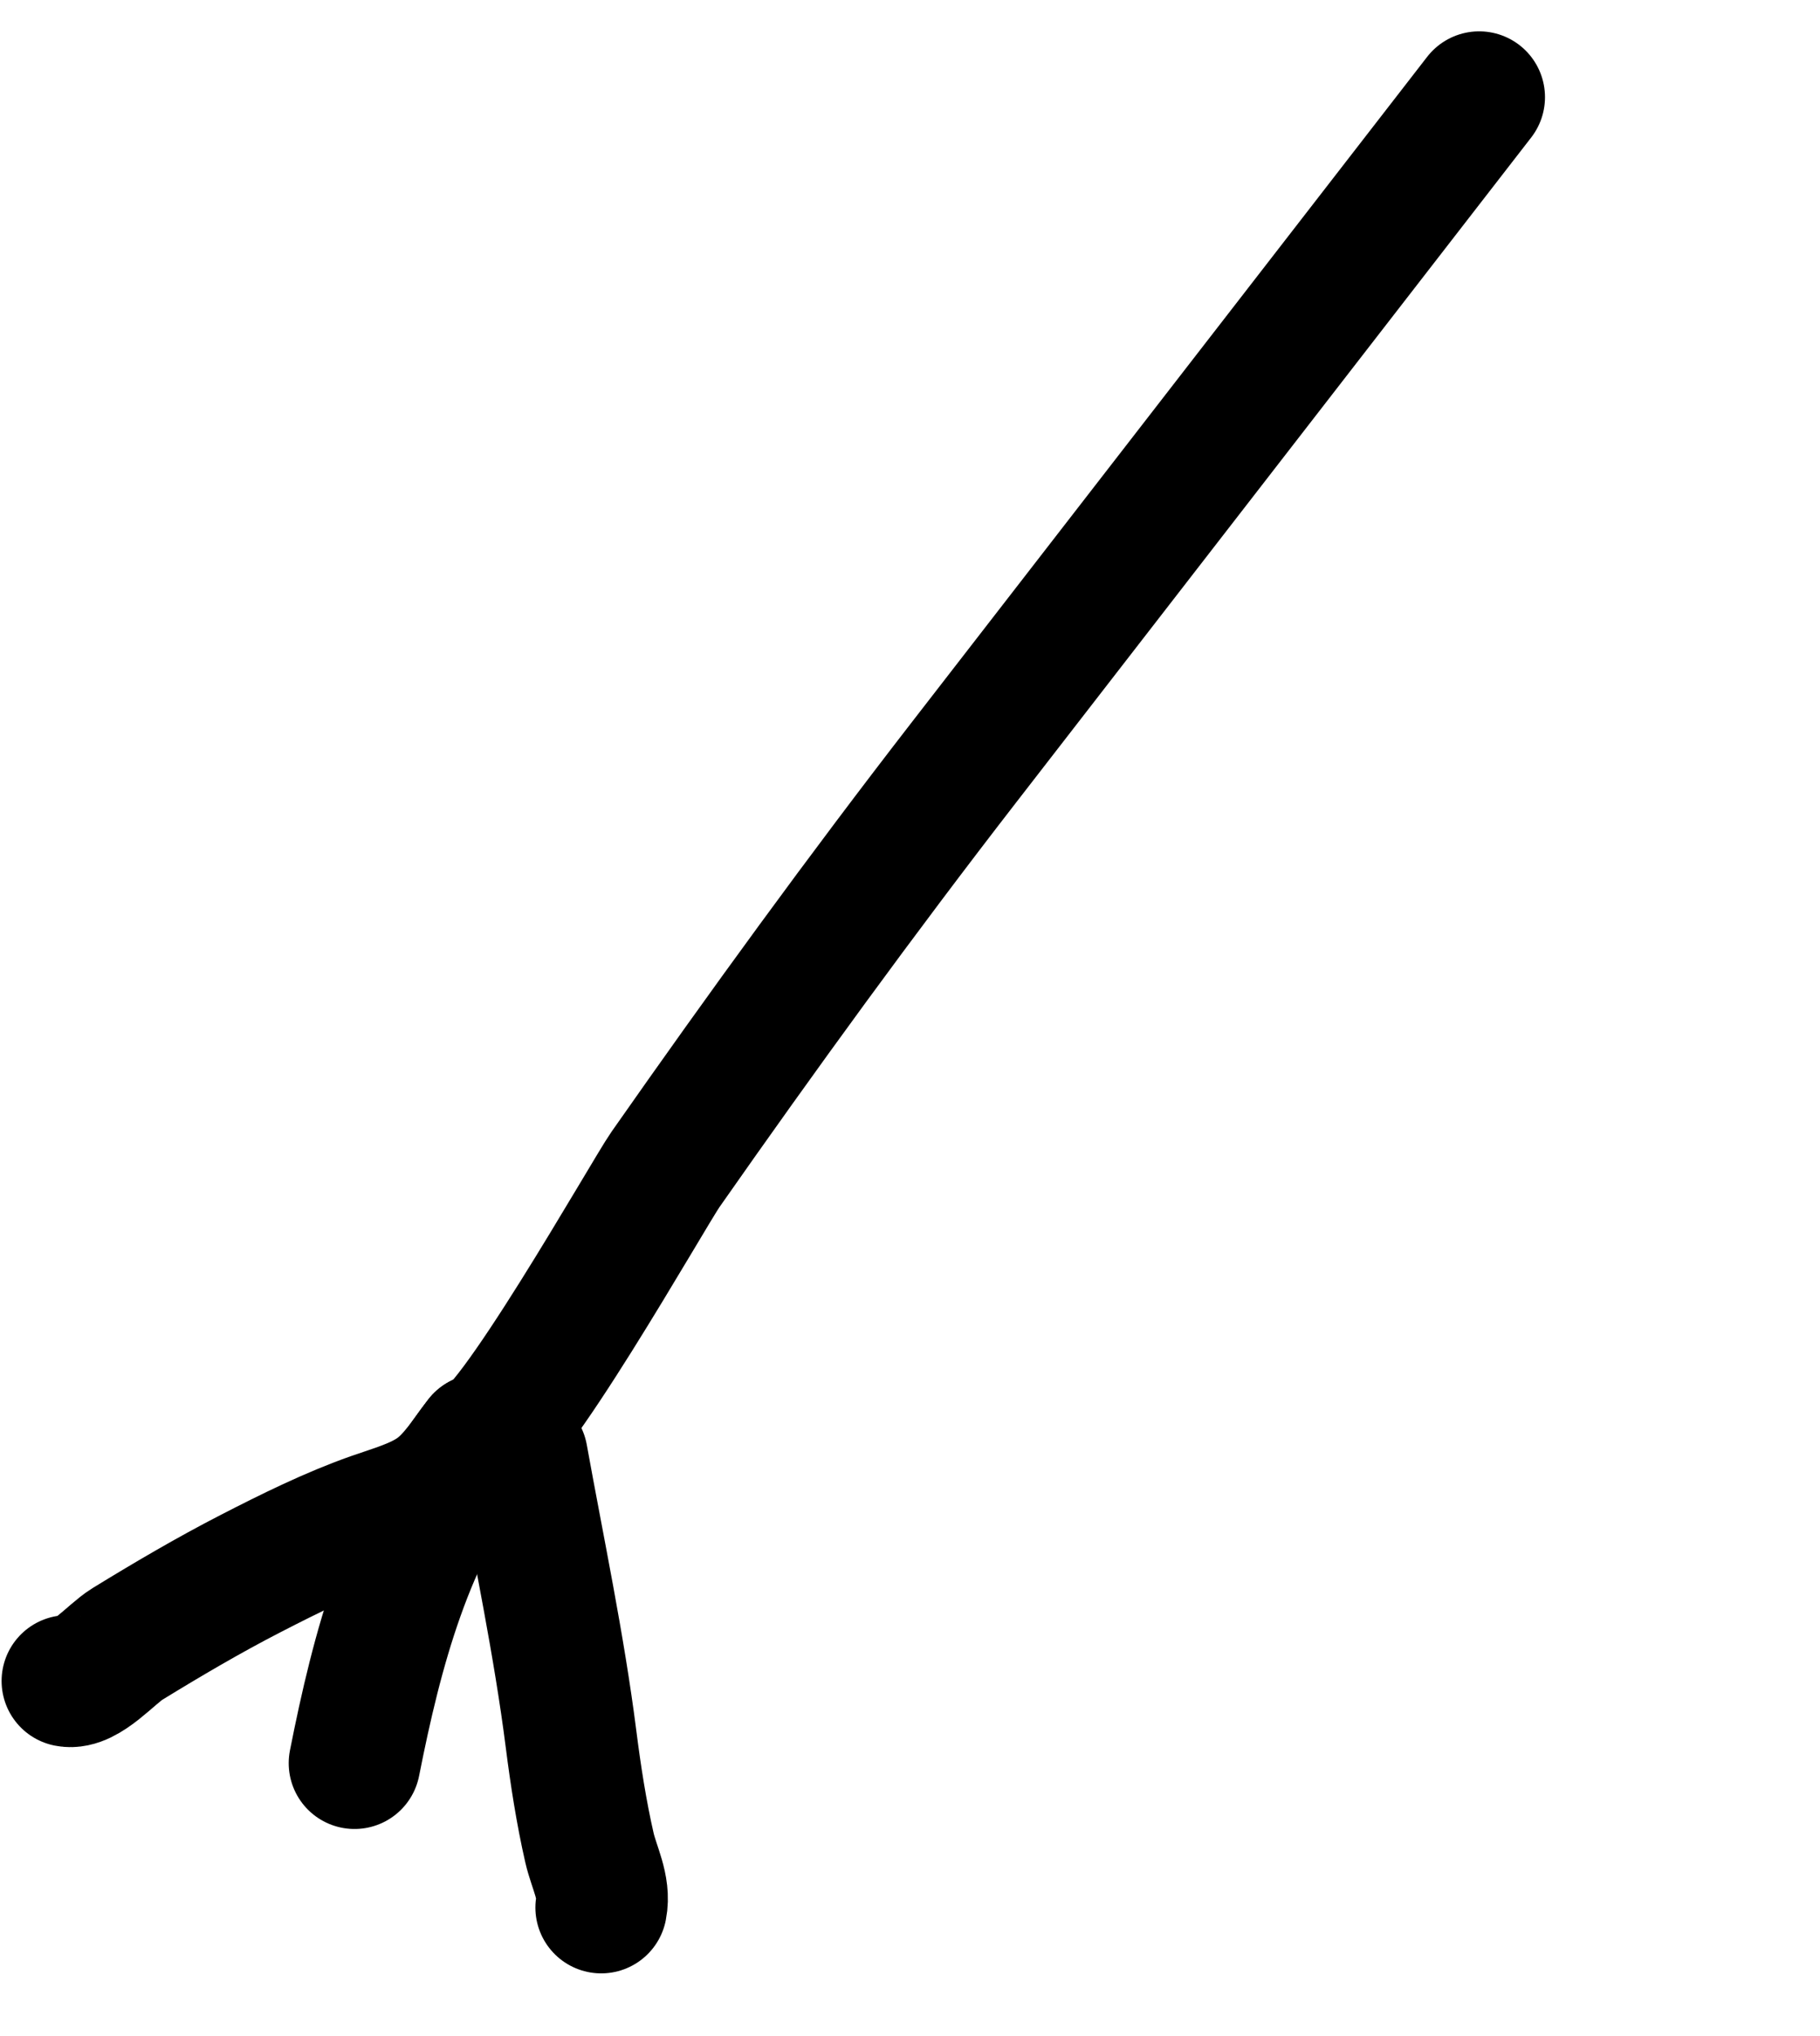 <svg width="135" height="151" viewBox="0 0 135 151" fill="none" xmlns="http://www.w3.org/2000/svg">
<path d="M109.719 7.206C96.992 23.633 84.266 40.06 71.539 56.487C63.862 66.397 56.542 76.465 49.357 86.731C48.134 88.478 37.469 107.359 35.494 106.968" stroke="black" stroke-width="9.764" stroke-linecap="round"/>
<path d="M35.631 106.762C34.621 108.065 33.697 109.604 32.351 110.581C31.009 111.556 29.187 112.047 27.647 112.59C24.564 113.677 21.497 115.196 18.594 116.689C15.479 118.291 12.409 120.097 9.431 121.924C8.27 122.637 6.361 124.928 5 124.658" stroke="black" stroke-width="9.764" stroke-linecap="round"/>
<path d="M35.631 106.763C30.21 113.76 27.968 122.31 26.297 130.751" stroke="black" stroke-width="9.764" stroke-linecap="round"/>
<path d="M38.719 107.998C39.971 114.928 41.474 122.008 42.362 129C42.696 131.635 43.13 134.439 43.724 137.026C44.066 138.509 44.891 139.961 44.595 141.458" stroke="black" stroke-width="9.764" stroke-linecap="round"/>
</svg>
